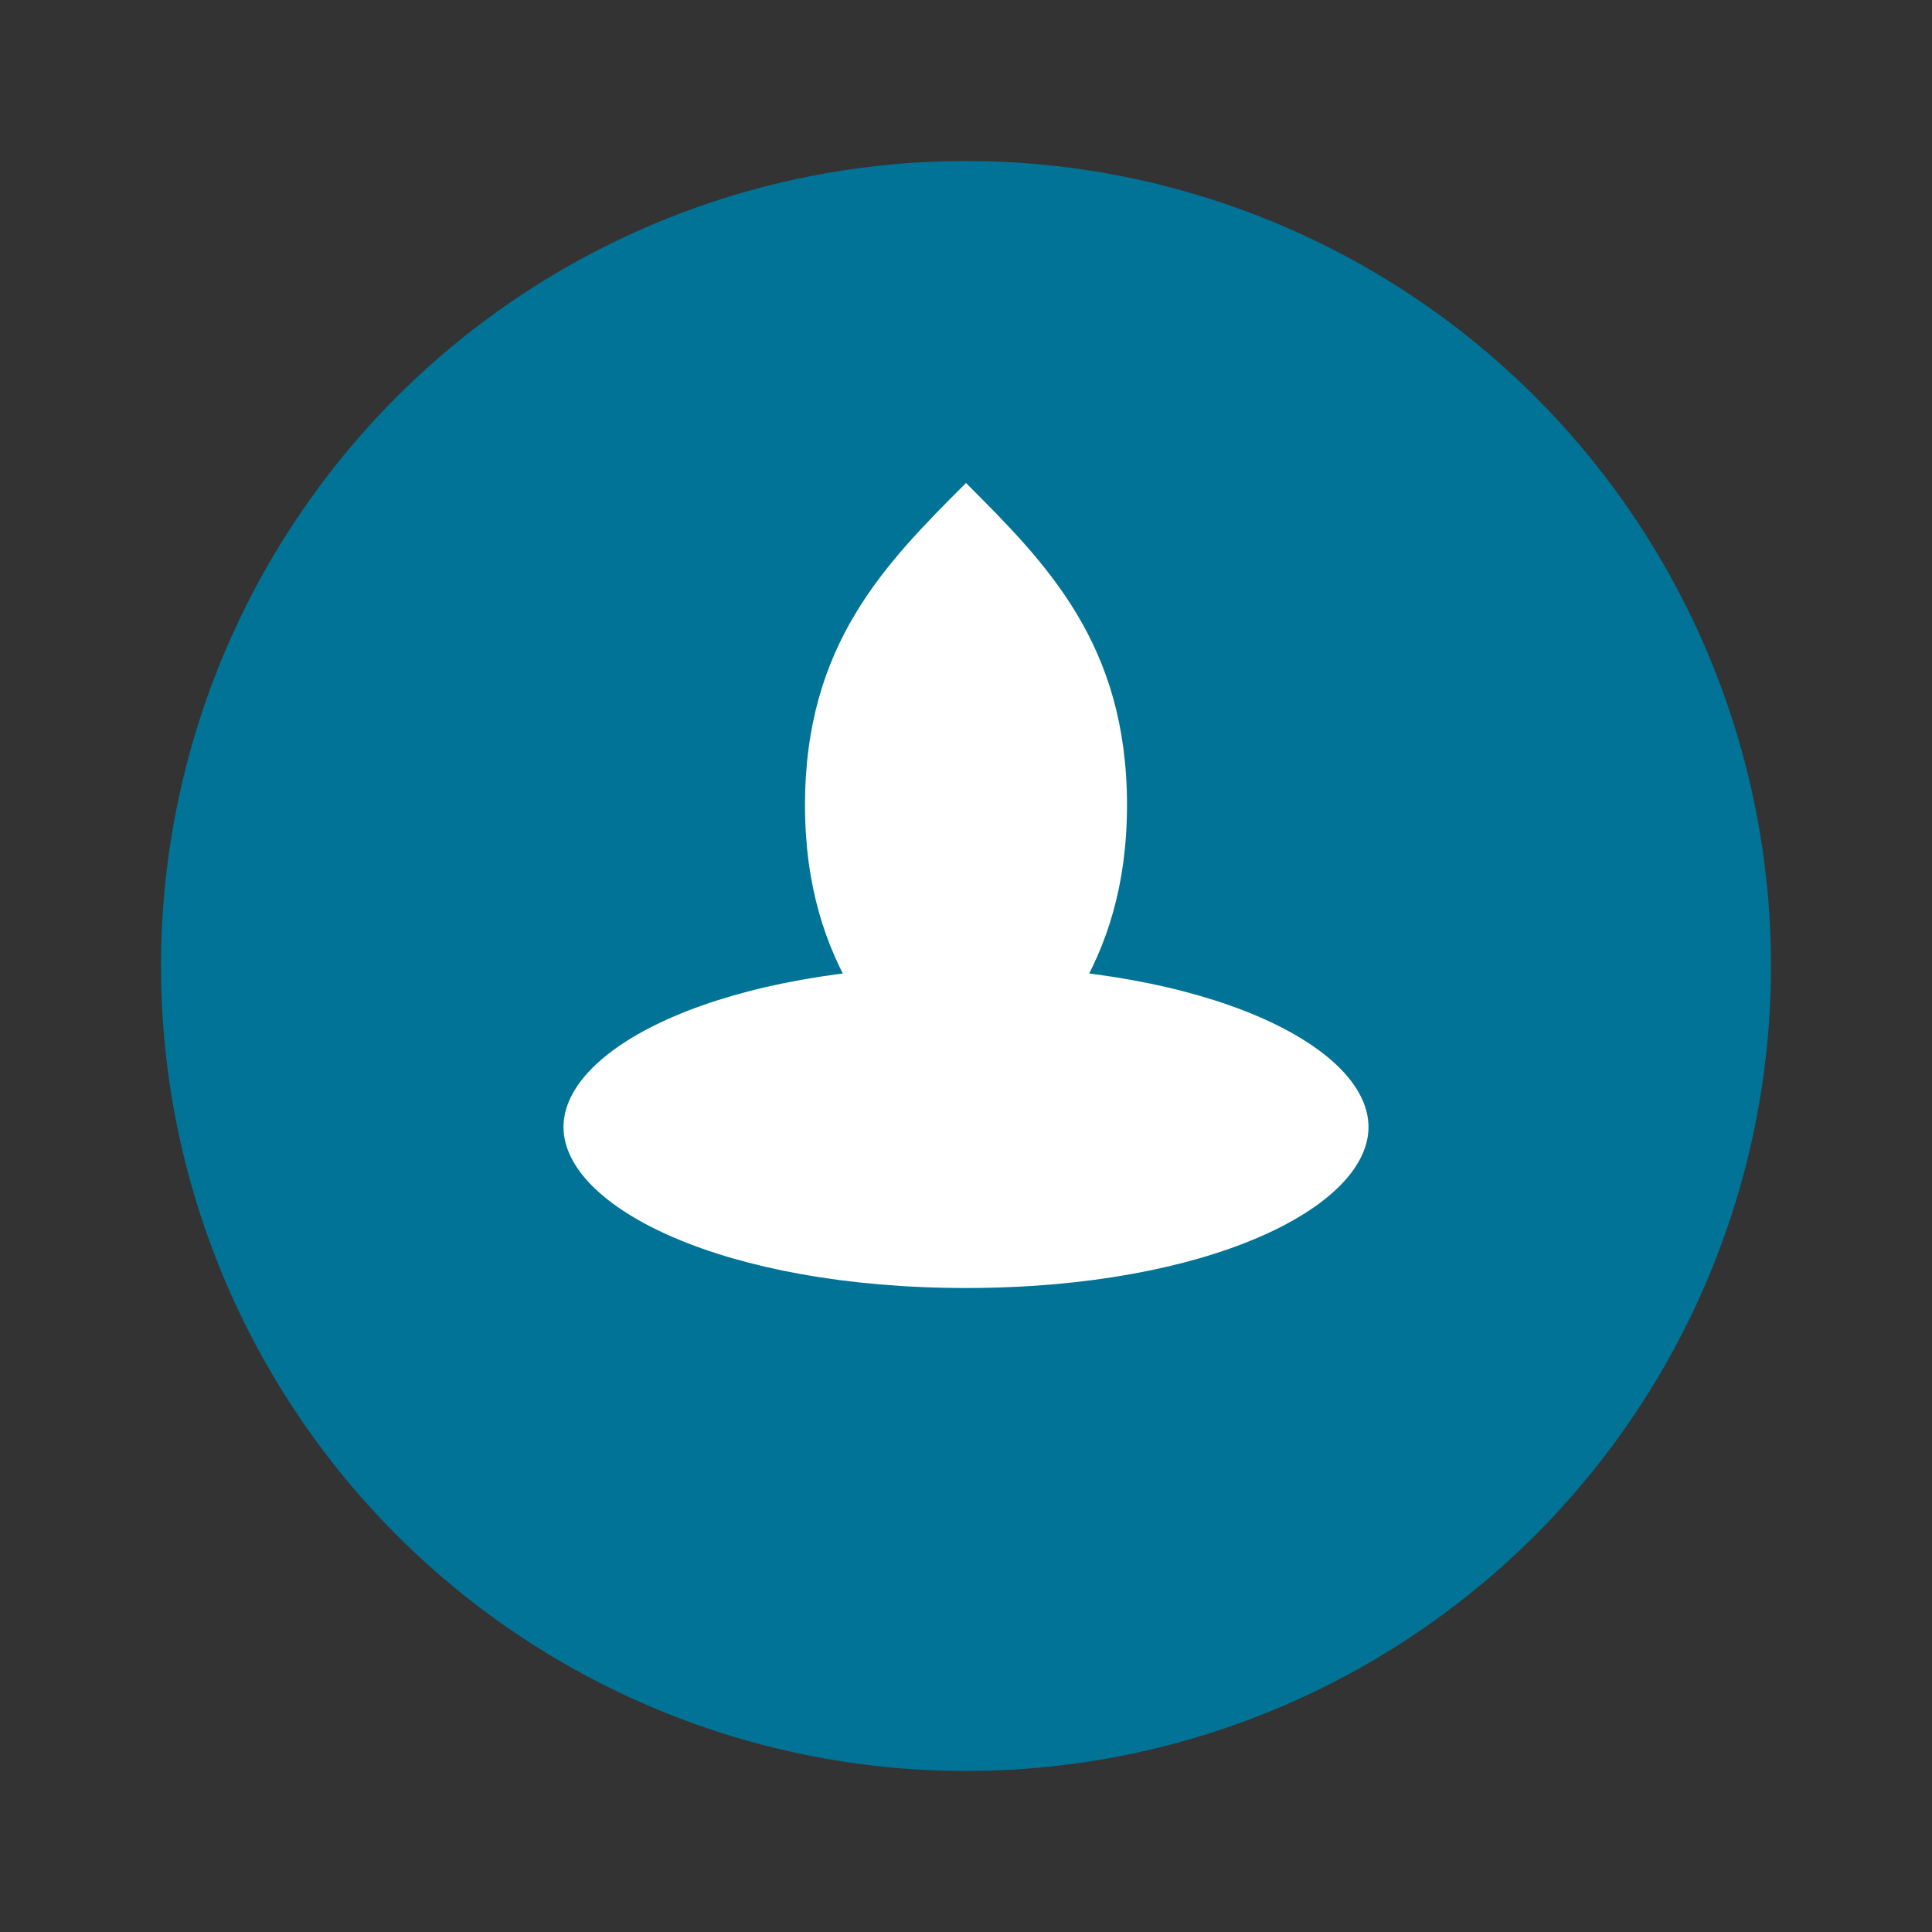 <svg width="48" height="48" viewBox="0 0 48 48" fill="none" xmlns="http://www.w3.org/2000/svg">
  <rect x="0" y="0" width="48" height="48" fill="#333333" stroke="none"/>
  <g>
    <ellipse cx="24" cy="24" rx="20" ry="20" fill="#007396"/>
    <path d="M24 32c6 0 10-2 10-4s-4-4-10-4-10 2-10 4 4 4 10 4z" fill="#fff"/>
    <path d="M24 28c2-2 4-4 4-8s-2-6-4-8c-2 2-4 4-4 8s2 6 4 8z" fill="#fff"/>
    <ellipse cx="24" cy="16" rx="2" ry="2" fill="#fff"/>
  </g>
</svg>
